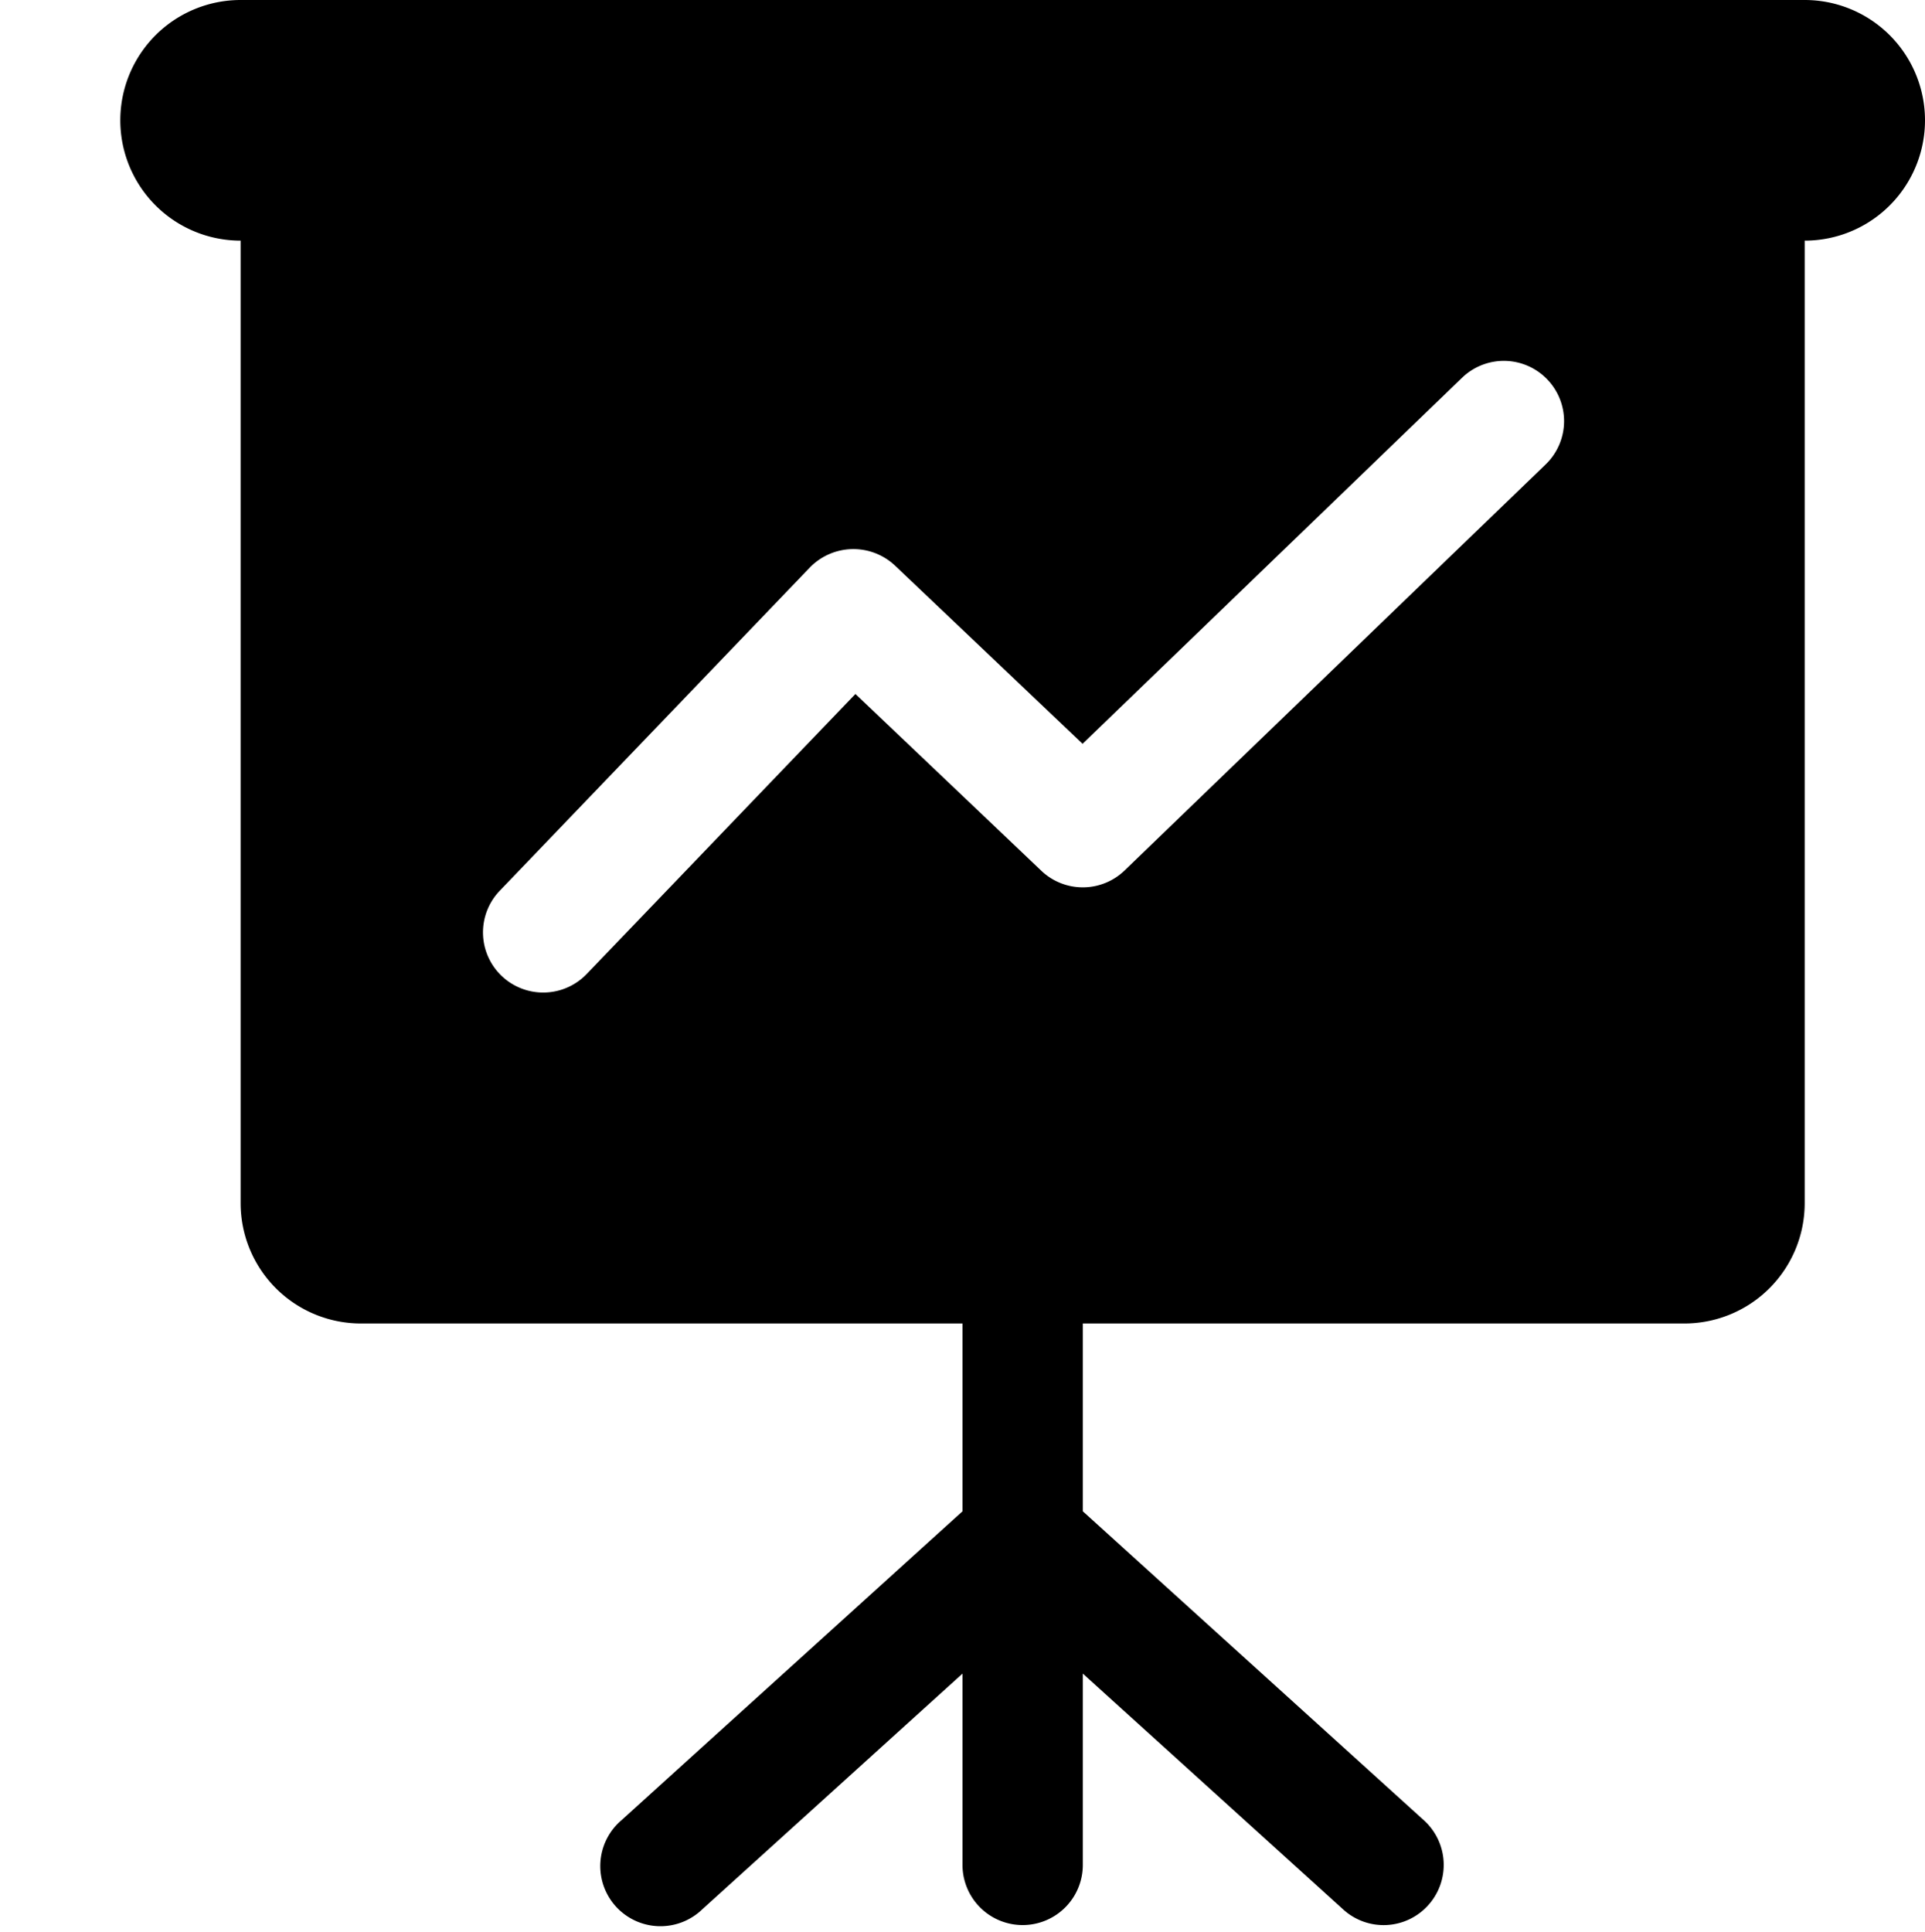 <svg xmlns="http://www.w3.org/2000/svg" width="32" height="32.112" fill="currentColor"><path d="M30 0H4a2 2 0 000 4v16a2 2 0 002 2h10v3.122l-5.672 5.138a1 1 0 101.344 1.48L16 27.82V31a1 1 0 002 0v-3.18l4.328 3.92a.997.997 0 001.412-.068 1 1 0 00-.068-1.412L18 25.122V22h10a2 2 0 002-2V4a2 2 0 000-4zm-4.306 7.72l-7 6.75a1 1 0 01-1.384.004l-3.09-2.938-4.47 4.658a1.003 1.003 0 01-1.414.026 1 1 0 01-.028-1.414l5.158-5.376a1.009 1.009 0 011.41-.03l3.12 2.964 6.31-6.086a1 1 0 011.414.028 1 1 0 01-.026 1.414z"/></svg>